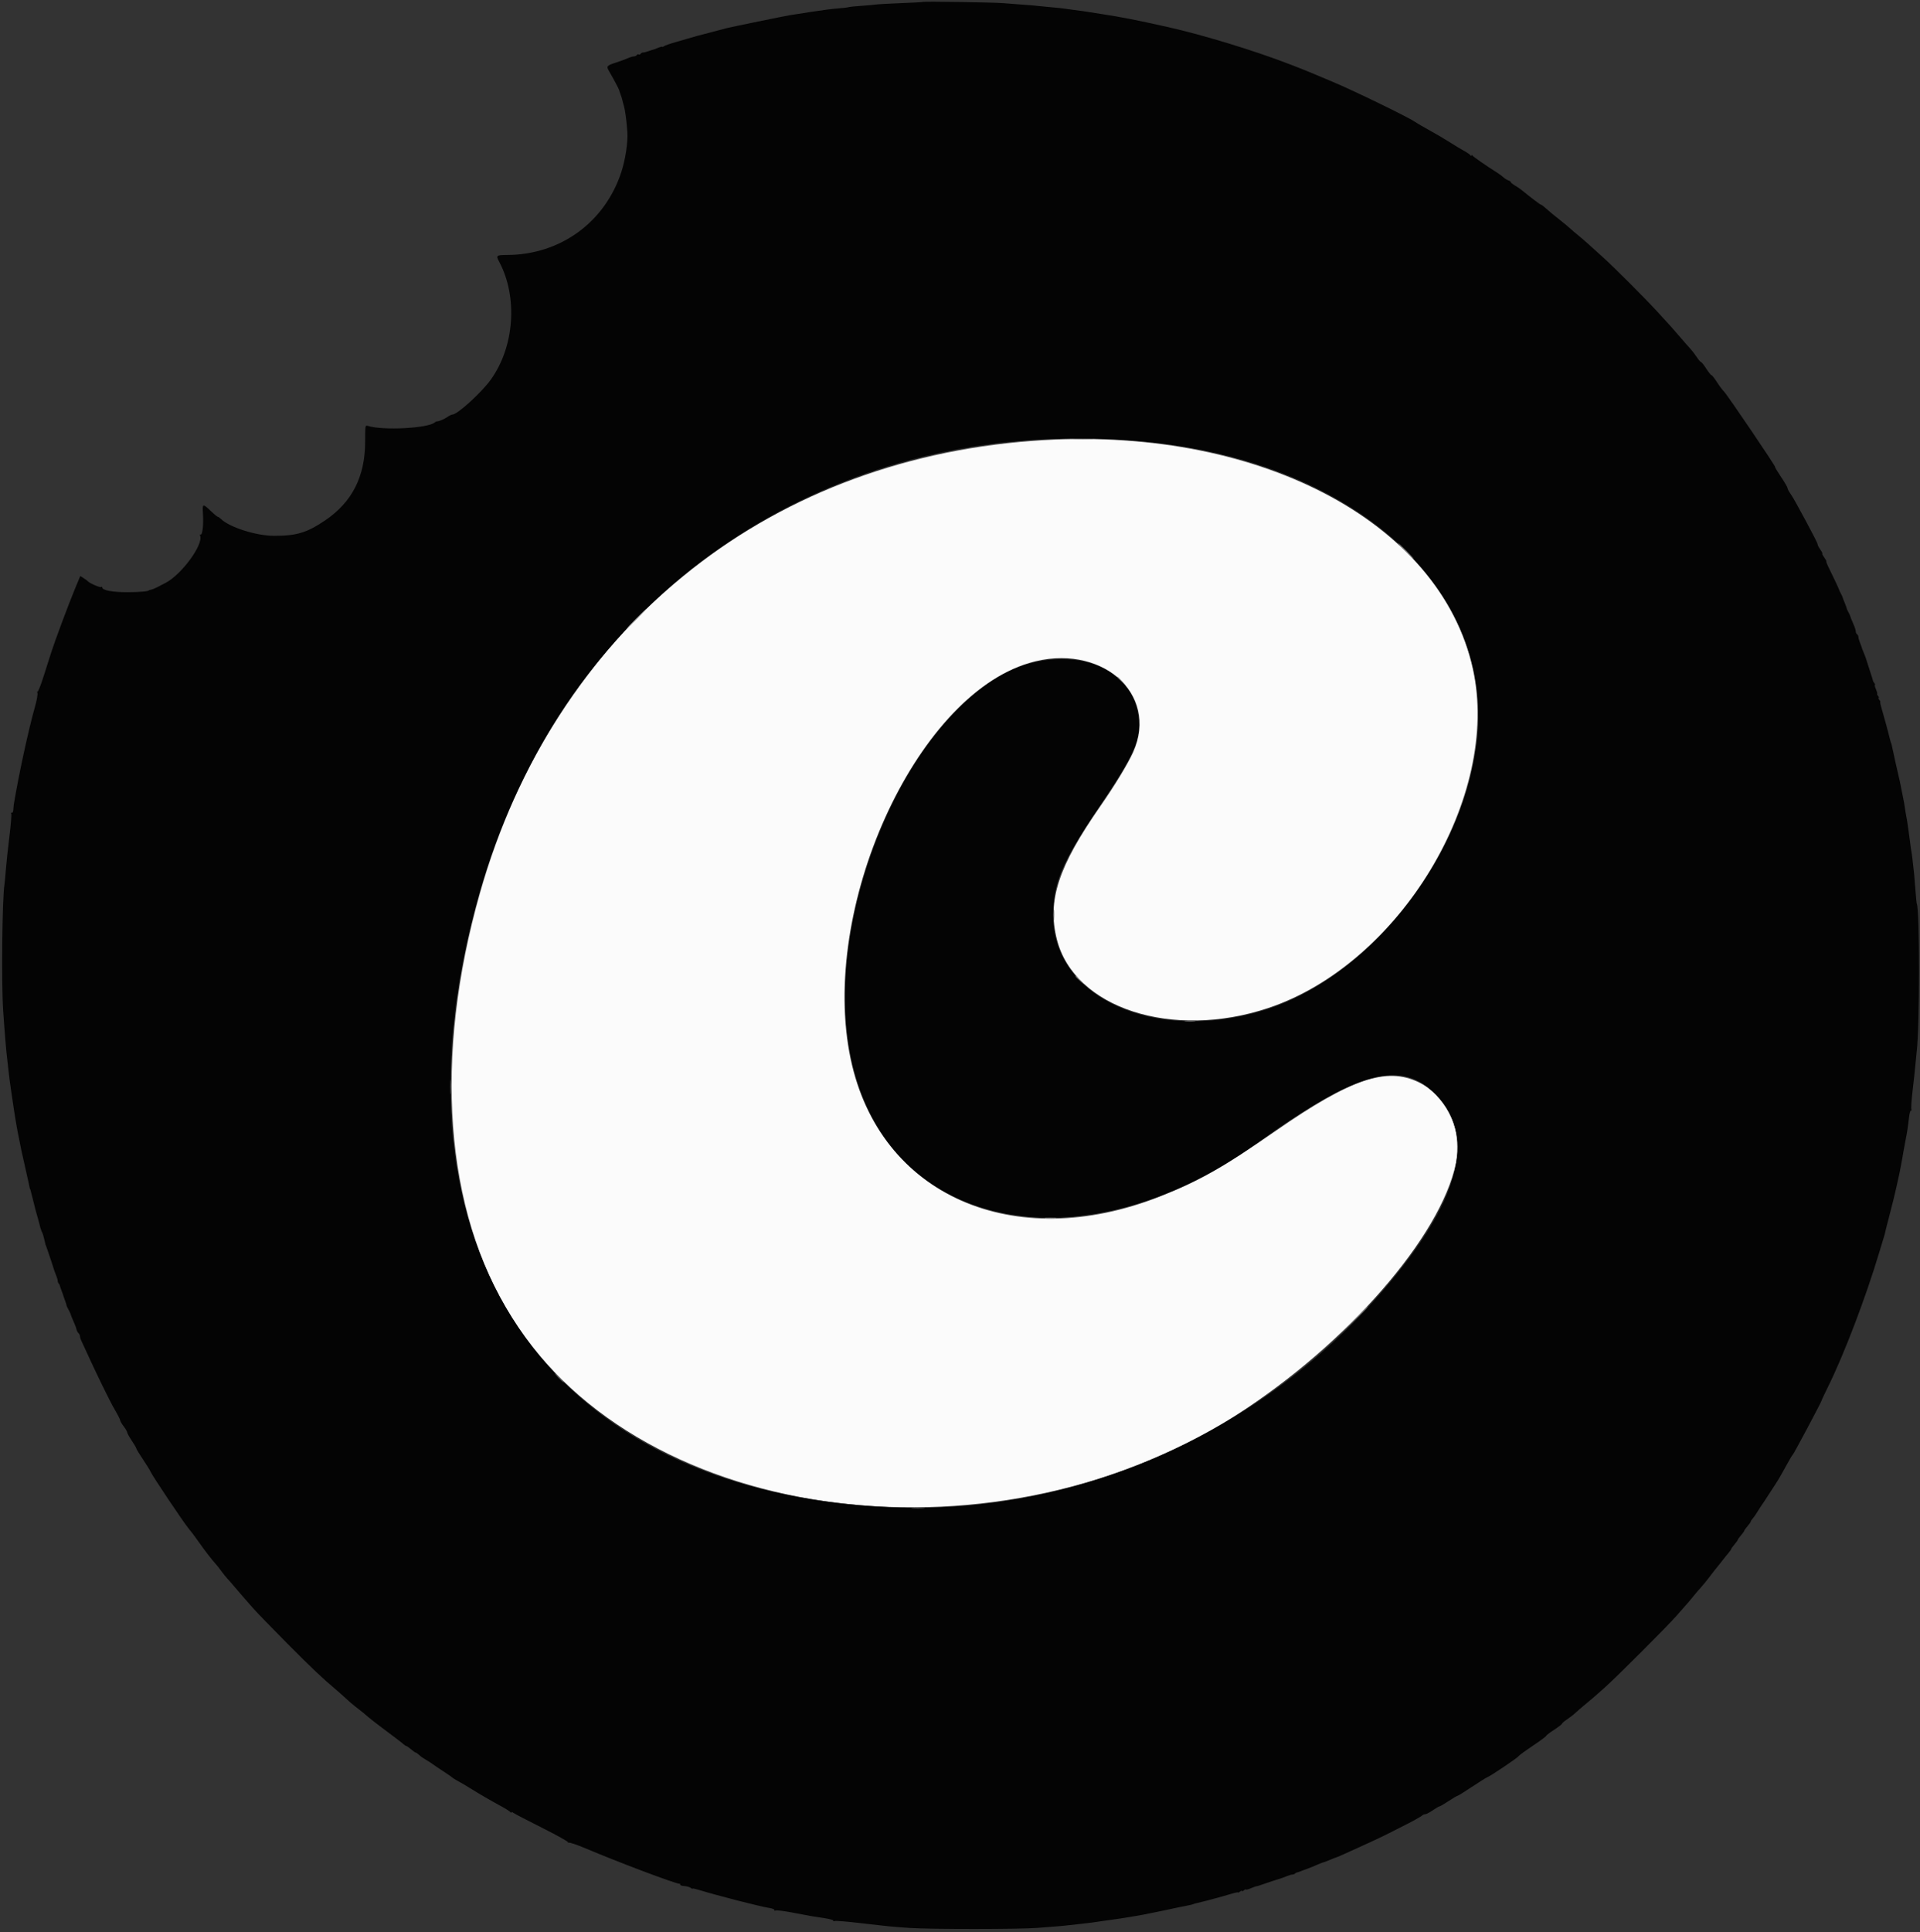 <svg id="svg" version="1.1" xmlns="http://www.w3.org/2000/svg" xmlns:xlink="http://www.w3.org/1999/xlink" width="400" height="402.459" viewBox="0, 0, 400,402.459"><rect x="0" y="0" width="400" height="402.459" fill="#333333" stroke="none"/><g id="svgg"><path id="path0" d="M215.164 91.815 C 158.939 95.972,115.494 131.479,100.012 185.929 C 90.249 220.263,92.594 251.979,106.548 274.317 C 133.867 318.052,208.673 327.370,259.634 293.385 C 282.690 278.009,301.382 255.674,303.584 240.867 C 304.481 234.833,300.915 227.981,295.533 225.398 C 288.822 222.175,281.411 224.695,265.847 235.492 C 254.753 243.188,249.884 245.953,241.768 249.164 C 211.105 261.297,183.201 248.936,177.213 220.567 C 170.630 189.377,190.546 145.209,214.405 138.084 C 229.163 133.676,241.612 144.356,236.073 156.674 C 234.974 159.118,232.274 163.559,229.249 167.896 C 220.470 180.487,218.158 187.563,220.185 195.644 C 223.778 209.968,244.221 216.612,264.204 209.950 C 291.620 200.810,312.722 165.858,306.847 139.320 C 299.998 108.386,261.418 88.395,215.164 91.815 " stroke="none" fill="#fbfbfb" fill-rule="evenodd"></path><path id="path1" d="M192.308 0.393 C 192.256 0.439,190.181 0.556,187.698 0.655 C 185.215 0.753,182.879 0.883,182.507 0.942 C 182.135 1.002,180.760 1.124,179.452 1.213 C 178.144 1.301,176.914 1.431,176.720 1.502 C 176.525 1.572,175.567 1.684,174.590 1.751 C 173.613 1.818,171.154 2.133,169.126 2.452 C 167.097 2.771,165.007 3.097,164.481 3.177 C 163.598 3.312,152.295 5.630,151.366 5.867 C 151.141 5.925,149.727 6.300,148.224 6.700 C 146.721 7.101,145.369 7.454,145.219 7.486 C 145.068 7.518,144.515 7.677,143.989 7.839 C 143.463 8.002,142.049 8.410,140.847 8.747 C 139.645 9.084,138.508 9.482,138.320 9.631 C 138.132 9.781,137.978 9.833,137.978 9.747 C 137.978 9.661,137.548 9.770,137.023 9.990 C 136.498 10.209,136.037 10.379,135.999 10.366 C 135.960 10.354,135.583 10.476,135.160 10.637 C 134.737 10.797,134.221 10.929,134.015 10.929 C 133.808 10.929,133.562 11.054,133.467 11.207 C 133.373 11.359,133.190 11.419,133.060 11.339 C 132.931 11.259,132.747 11.318,132.653 11.471 C 132.559 11.624,132.292 11.749,132.061 11.749 C 131.829 11.749,131.253 11.922,130.779 12.134 C 130.305 12.347,129.303 12.717,128.552 12.958 C 126.375 13.656,126.275 13.767,126.886 14.817 C 127.823 16.425,128.965 18.573,128.997 18.783 C 129.013 18.896,129.146 19.296,129.292 19.672 C 129.438 20.048,129.602 20.580,129.658 20.855 C 129.713 21.130,129.830 21.581,129.918 21.858 C 130.229 22.838,130.513 24.885,130.703 27.512 C 130.850 29.541,130.299 33.207,129.458 35.792 C 126.046 46.288,116.762 53.046,105.669 53.108 C 103.391 53.121,103.295 53.201,103.993 54.508 C 107.924 61.878,107.182 72.241,102.233 79.098 C 100.294 81.786,95.285 86.339,94.268 86.339 C 94.086 86.339,93.610 86.569,93.212 86.849 C 92.559 87.309,91.339 87.812,90.984 87.768 C 90.908 87.759,90.709 87.866,90.541 88.006 C 89.081 89.217,79.686 89.688,76.630 88.704 C 76.090 88.530,76.074 88.629,76.073 92.008 C 76.072 99.264,73.340 104.620,67.704 108.411 C 63.905 110.967,61.818 111.595,57.104 111.602 C 53.404 111.608,47.746 109.807,46.010 108.071 C 45.779 107.839,45.497 107.650,45.385 107.650 C 45.272 107.650,44.602 107.097,43.897 106.421 C 42.219 104.814,42.133 104.850,42.286 107.095 C 42.433 109.266,42.164 111.561,41.789 111.330 C 41.650 111.244,41.608 111.360,41.695 111.587 C 42.403 113.432,37.809 119.694,34.495 121.401 C 34.006 121.652,33.232 122.054,32.775 122.294 C 32.318 122.533,31.734 122.770,31.477 122.819 C 31.221 122.869,31.011 122.928,31.011 122.950 C 31.011 123.173,29.080 123.342,26.503 123.345 C 23.434 123.349,21.311 122.949,21.311 122.367 C 21.311 122.220,21.193 122.172,21.048 122.262 C 20.803 122.413,18.613 121.456,18.306 121.064 C 18.231 120.968,17.844 120.682,17.447 120.430 L 16.724 119.970 15.624 122.622 C 14.302 125.809,11.493 133.325,10.702 135.792 C 10.389 136.769,9.654 139.073,9.070 140.911 C 8.485 142.750,7.920 144.168,7.814 144.062 C 7.708 143.956,7.700 144.074,7.796 144.324 C 7.892 144.575,7.665 145.862,7.291 147.185 C 5.923 152.026,3.918 161.276,2.861 167.623 C 2.836 167.773,2.797 168.242,2.774 168.664 C 2.751 169.092,2.613 169.357,2.462 169.264 C 2.311 169.171,2.259 169.272,2.344 169.493 C 2.428 169.711,2.248 171.900,1.944 174.357 C 1.641 176.815,1.314 179.870,1.218 181.148 C 1.123 182.425,0.999 183.762,0.944 184.120 C 0.453 187.289,0.264 204.520,0.655 210.383 C 0.950 214.796,1.331 219.388,1.507 220.628 C 1.571 221.079,1.695 222.186,1.784 223.087 C 1.872 223.989,2.113 225.833,2.320 227.186 C 2.526 228.538,2.762 230.137,2.844 230.738 C 2.926 231.339,3.050 232.138,3.119 232.514 C 3.188 232.889,3.311 233.627,3.393 234.153 C 3.475 234.679,3.607 235.417,3.686 235.792 C 3.766 236.168,3.890 236.783,3.963 237.158 C 4.398 239.396,4.458 239.677,5.192 242.896 C 5.518 244.324,5.847 245.799,5.924 246.175 C 6.167 247.369,6.241 247.678,6.284 247.678 C 6.307 247.678,6.364 247.862,6.410 248.087 C 6.456 248.313,6.644 249.050,6.828 249.726 C 7.011 250.401,7.197 251.139,7.241 251.365 C 7.285 251.591,7.531 252.498,7.788 253.380 C 8.045 254.263,8.294 255.185,8.341 255.429 C 8.389 255.674,8.453 255.905,8.483 255.943 C 8.513 255.980,8.556 256.103,8.577 256.216 C 8.598 256.329,8.691 256.544,8.784 256.694 C 8.876 256.844,9.052 257.398,9.174 257.923 C 9.486 259.270,9.487 259.275,9.563 259.426 C 9.600 259.501,9.657 259.655,9.689 259.768 C 9.721 259.880,9.819 260.157,9.907 260.383 C 10.059 260.773,11.280 264.468,11.351 264.754 C 11.369 264.829,11.528 265.237,11.703 265.660 C 11.878 266.083,12.022 266.585,12.022 266.776 C 12.022 266.966,12.114 267.214,12.227 267.327 C 12.339 267.440,12.442 267.614,12.455 267.714 C 12.468 267.814,12.560 268.111,12.660 268.374 C 13.076 269.471,13.201 269.823,13.266 270.082 C 13.303 270.232,13.454 270.663,13.601 271.038 C 13.749 271.414,13.863 271.783,13.856 271.858 C 13.848 271.933,14.012 272.302,14.220 272.678 C 14.428 273.053,14.613 273.422,14.631 273.497 C 14.693 273.749,15.082 274.718,15.496 275.649 C 15.721 276.157,15.930 276.742,15.961 276.950 C 15.991 277.158,16.163 277.474,16.342 277.653 C 16.520 277.832,16.667 278.140,16.667 278.337 C 16.667 278.534,16.776 278.909,16.909 279.170 C 17.043 279.431,17.455 280.321,17.825 281.148 C 18.909 283.568,21.201 288.379,22.315 290.574 C 22.467 290.874,22.715 291.366,22.866 291.667 C 23.266 292.467,23.651 293.172,24.358 294.394 C 24.704 294.993,25.010 295.644,25.039 295.842 C 25.068 296.040,25.410 296.618,25.797 297.126 C 26.185 297.635,26.503 298.187,26.503 298.353 C 26.503 298.519,26.933 299.294,27.459 300.075 C 27.985 300.856,28.415 301.595,28.415 301.716 C 28.415 301.838,29.034 302.854,29.790 303.975 C 30.547 305.096,31.245 306.227,31.343 306.490 C 31.601 307.185,38.360 317.277,39.287 318.351 C 39.719 318.852,40.589 320.000,41.219 320.902 C 42.583 322.854,44.032 324.742,44.888 325.683 C 45.229 326.059,45.797 326.775,46.149 327.276 C 46.501 327.776,47.050 328.459,47.370 328.795 C 47.689 329.130,48.381 329.923,48.907 330.556 C 49.433 331.189,50.171 332.050,50.546 332.468 C 50.922 332.887,51.844 333.941,52.596 334.810 C 53.347 335.679,56.609 339.053,59.844 342.307 C 65.107 347.601,67.057 349.444,70.191 352.086 C 70.702 352.516,71.577 353.299,72.135 353.825 C 72.694 354.351,73.556 355.089,74.052 355.464 C 75.070 356.235,76.067 357.044,76.746 357.650 C 76.999 357.876,77.938 358.613,78.834 359.290 C 79.729 359.966,80.586 360.614,80.737 360.730 C 80.887 360.847,81.625 361.400,82.376 361.960 C 83.127 362.520,83.904 363.132,84.103 363.320 C 84.302 363.508,84.549 363.661,84.651 363.662 C 84.753 363.662,85.193 363.969,85.630 364.345 C 86.067 364.720,86.504 365.027,86.603 365.027 C 86.702 365.027,87.032 365.260,87.338 365.545 C 87.643 365.829,88.250 366.260,88.687 366.503 C 89.124 366.745,89.788 367.171,90.164 367.448 C 90.540 367.726,91.585 368.432,92.486 369.017 C 93.388 369.603,94.187 370.158,94.262 370.250 C 94.337 370.343,94.891 370.685,95.492 371.010 C 96.093 371.336,97.199 371.986,97.951 372.456 C 99.903 373.676,102.318 375.079,104.372 376.186 C 105.348 376.713,106.238 377.276,106.348 377.438 C 106.459 377.600,106.551 377.625,106.553 377.494 C 106.555 377.363,106.728 377.397,106.936 377.570 C 107.144 377.743,109.848 379.153,112.943 380.704 C 116.039 382.255,118.481 383.623,118.370 383.745 C 118.260 383.868,118.306 383.890,118.472 383.795 C 118.638 383.700,120.194 384.223,121.930 384.957 C 128.784 387.855,140.711 392.350,141.547 392.350 C 141.706 392.350,141.779 392.442,141.709 392.555 C 141.640 392.667,142.022 392.792,142.557 392.831 C 143.093 392.871,143.696 393.039,143.897 393.206 C 144.098 393.373,144.262 393.445,144.262 393.366 C 144.262 393.287,144.846 393.401,145.560 393.620 C 149.641 394.867,158.213 397.065,160.315 397.403 C 160.955 397.505,161.409 397.700,161.326 397.835 C 161.242 397.971,161.358 398.011,161.582 397.924 C 161.807 397.838,163.320 398.019,164.943 398.326 C 166.567 398.633,168.265 398.954,168.716 399.038 C 169.167 399.122,170.484 399.330,171.644 399.500 C 172.803 399.670,173.688 399.912,173.610 400.038 C 173.533 400.164,173.644 400.200,173.859 400.117 C 174.073 400.035,176.385 400.215,178.996 400.518 C 185.618 401.285,185.810 401.304,189.481 401.553 C 193.802 401.847,212.468 401.840,216.120 401.543 C 217.698 401.415,219.542 401.271,220.219 401.224 C 220.895 401.177,222.063 401.063,222.814 400.971 C 223.566 400.879,224.795 400.742,225.546 400.667 C 226.298 400.591,227.220 400.480,227.596 400.420 C 227.971 400.360,229.262 400.174,230.464 400.007 C 233.212 399.626,234.114 399.492,234.973 399.338 C 235.348 399.270,236.086 399.148,236.612 399.066 C 237.138 398.984,237.876 398.852,238.251 398.773 C 238.627 398.693,239.242 398.569,239.617 398.496 C 240.864 398.254,241.661 398.093,242.213 397.973 C 244.872 397.393,246.855 396.979,247.582 396.851 C 248.060 396.766,248.532 396.648,248.630 396.587 C 248.728 396.526,249.108 396.418,249.473 396.346 C 250.374 396.169,255.025 394.916,256.626 394.418 C 257.339 394.197,257.923 394.086,257.923 394.172 C 257.923 394.259,258.108 394.176,258.333 393.989 C 258.559 393.802,258.743 393.741,258.743 393.852 C 258.743 393.964,258.928 393.903,259.153 393.716 C 259.378 393.529,259.563 393.454,259.563 393.549 C 259.563 393.645,259.995 393.542,260.524 393.322 C 261.053 393.101,261.545 392.915,261.617 392.908 C 261.877 392.885,262.321 392.756,262.842 392.552 C 263.232 392.400,266.927 391.179,267.213 391.108 C 267.288 391.090,267.696 390.931,268.119 390.756 C 268.542 390.581,269.044 390.437,269.235 390.437 C 269.425 390.437,269.673 390.345,269.786 390.232 C 269.899 390.120,270.073 390.017,270.173 390.004 C 270.273 389.991,270.540 389.910,270.765 389.825 C 270.990 389.740,271.421 389.577,271.721 389.462 C 272.022 389.348,272.329 389.234,272.404 389.208 C 272.866 389.048,273.758 388.684,274.557 388.329 C 275.064 388.104,275.617 387.893,275.786 387.861 C 275.955 387.828,276.569 387.595,277.151 387.343 C 277.733 387.091,278.257 386.885,278.315 386.885 C 278.449 386.885,280.133 386.134,285.383 383.734 C 287.196 382.904,289.188 381.944,290.027 381.495 C 290.328 381.335,291.189 380.898,291.940 380.524 C 294.084 379.458,296.014 378.393,296.298 378.119 C 296.441 377.982,296.726 377.869,296.932 377.869 C 297.137 377.869,297.842 377.500,298.497 377.049 C 299.153 376.598,299.789 376.229,299.913 376.229 C 300.036 376.228,300.874 375.737,301.776 375.137 C 302.678 374.536,303.512 374.045,303.629 374.045 C 303.747 374.044,305.099 373.205,306.635 372.180 C 308.170 371.154,309.638 370.238,309.896 370.142 C 310.577 369.891,316.239 366.074,316.352 365.790 C 316.404 365.658,317.726 364.692,319.289 363.643 C 320.852 362.595,322.132 361.647,322.134 361.538 C 322.135 361.428,322.873 360.864,323.773 360.284 C 324.673 359.704,325.410 359.136,325.410 359.023 C 325.410 358.909,325.890 358.498,326.477 358.109 C 327.065 357.721,327.839 357.120,328.199 356.775 C 328.558 356.430,329.382 355.717,330.029 355.191 C 330.676 354.665,331.530 353.949,331.928 353.599 C 332.325 353.249,333.371 352.327,334.251 351.550 C 336.684 349.403,347.459 338.632,349.317 336.489 C 350.219 335.450,351.202 334.328,351.503 333.996 C 351.803 333.664,352.418 332.934,352.869 332.373 C 353.320 331.812,353.996 331.024,354.372 330.621 C 354.747 330.219,355.608 329.158,356.284 328.264 C 356.960 327.371,357.637 326.505,357.787 326.341 C 357.937 326.177,358.367 325.638,358.743 325.143 C 359.119 324.649,359.703 323.922,360.041 323.529 C 360.379 323.136,360.655 322.741,360.655 322.652 C 360.656 322.562,360.963 322.132,361.338 321.696 C 361.714 321.259,362.021 320.829,362.022 320.739 C 362.022 320.650,362.329 320.220,362.705 319.783 C 363.080 319.346,363.387 318.916,363.388 318.827 C 363.388 318.737,363.695 318.307,364.071 317.870 C 364.446 317.434,364.754 316.993,364.754 316.891 C 364.754 316.789,364.912 316.543,365.106 316.345 C 365.299 316.146,365.756 315.492,366.122 314.891 C 366.487 314.290,366.884 313.675,367.004 313.525 C 367.124 313.374,367.773 312.391,368.446 311.339 C 369.119 310.287,369.805 309.233,369.970 308.997 C 370.352 308.449,371.609 306.269,372.559 304.508 C 372.964 303.757,373.380 303.081,373.483 303.005 C 373.692 302.853,379.508 291.924,379.508 291.683 C 379.508 291.599,380.073 290.393,380.764 289.003 C 384.140 282.206,388.692 270.275,391.526 260.792 C 392.020 259.139,392.486 257.602,392.561 257.377 C 392.637 257.152,392.731 256.783,392.769 256.557 C 392.808 256.332,393.230 254.672,393.707 252.869 C 394.184 251.066,394.816 248.484,395.111 247.131 C 395.407 245.779,395.691 244.488,395.743 244.262 C 395.795 244.037,395.937 243.299,396.058 242.623 C 396.180 241.947,396.294 241.332,396.311 241.257 C 396.329 241.182,396.434 240.567,396.545 239.891 C 396.656 239.214,396.860 238.108,396.999 237.432 C 397.311 235.910,397.489 234.741,397.715 232.726 C 397.812 231.866,397.995 231.227,398.122 231.306 C 398.250 231.385,398.285 231.269,398.201 231.049 C 398.116 230.829,398.235 229.070,398.464 227.141 C 398.694 225.212,398.955 222.773,399.045 221.721 C 399.135 220.669,399.256 219.440,399.314 218.989 C 399.944 214.066,399.959 189.377,399.333 188.263 C 399.287 188.182,399.164 186.947,399.060 185.519 C 398.956 184.092,398.831 182.555,398.783 182.104 C 398.425 178.775,398.325 177.940,398.227 177.459 C 398.166 177.158,398.043 176.298,397.952 175.546 C 397.862 174.795,397.722 173.750,397.640 173.224 C 397.559 172.698,397.454 171.960,397.408 171.585 C 397.361 171.209,397.237 170.471,397.131 169.945 C 397.026 169.419,396.903 168.682,396.858 168.306 C 396.781 167.659,396.633 166.844,396.311 165.301 C 396.233 164.925,396.098 164.249,396.010 163.798 C 395.923 163.347,395.823 162.855,395.788 162.705 C 395.753 162.555,395.557 161.694,395.352 160.792 C 395.147 159.891,394.964 159.092,394.945 159.016 C 394.885 158.773,394.197 155.614,394.113 155.191 C 394.068 154.966,394.012 154.781,393.989 154.781 C 393.966 154.781,393.905 154.597,393.854 154.372 C 393.643 153.446,392.348 148.680,391.980 147.473 C 391.762 146.759,391.648 146.175,391.727 146.175 C 391.806 146.175,391.717 145.990,391.530 145.765 C 391.343 145.540,391.282 145.355,391.393 145.355 C 391.505 145.355,391.444 145.171,391.257 144.945 C 391.070 144.720,390.987 144.536,391.073 144.536 C 391.159 144.536,391.049 144.105,390.829 143.579 C 390.610 143.053,390.508 142.623,390.604 142.623 C 390.699 142.623,390.650 142.469,390.494 142.281 C 390.338 142.094,390.197 141.849,390.180 141.738 C 390.143 141.493,390.100 141.357,389.308 138.934 C 388.965 137.883,388.668 136.960,388.649 136.885 C 388.631 136.810,388.460 136.380,388.270 135.929 C 388.079 135.478,387.894 134.986,387.856 134.836 C 387.819 134.686,387.647 134.217,387.474 133.794 C 387.300 133.371,387.158 132.855,387.158 132.649 C 387.158 132.442,387.036 132.197,386.885 132.104 C 386.735 132.011,386.612 131.746,386.612 131.514 C 386.612 131.283,386.441 130.706,386.231 130.233 C 385.840 129.348,385.455 128.384,385.396 128.142 C 385.378 128.067,385.226 127.760,385.058 127.459 C 384.891 127.158,384.743 126.820,384.730 126.706 C 384.716 126.593,384.525 126.068,384.305 125.540 C 384.084 125.012,383.886 124.490,383.865 124.380 C 383.843 124.270,383.689 123.934,383.521 123.634 C 383.353 123.333,383.205 123.026,383.191 122.951 C 383.150 122.733,381.979 120.221,381.121 118.511 C 380.687 117.647,380.401 116.940,380.485 116.940 C 380.569 116.940,380.376 116.571,380.055 116.120 C 379.734 115.669,379.549 115.301,379.645 115.301 C 379.740 115.301,379.564 114.943,379.254 114.507 C 378.943 114.071,378.689 113.597,378.689 113.455 C 378.689 113.313,378.398 112.651,378.044 111.984 C 377.689 111.317,377.259 110.500,377.088 110.167 C 376.562 109.147,376.153 108.383,375.489 107.175 C 375.139 106.538,374.537 105.435,374.150 104.724 C 373.764 104.013,373.213 103.101,372.926 102.698 C 372.639 102.295,372.404 101.825,372.404 101.653 C 372.404 101.482,371.786 100.425,371.030 99.305 C 370.274 98.184,369.726 97.268,369.813 97.268 C 370.043 97.268,359.837 82.201,359.170 81.557 C 358.859 81.257,358.193 80.365,357.689 79.577 C 357.186 78.788,356.676 78.142,356.557 78.142 C 356.438 78.142,355.947 77.527,355.464 76.776 C 354.982 76.025,354.494 75.410,354.379 75.410 C 354.265 75.410,353.853 74.929,353.464 74.342 C 353.076 73.755,352.475 72.976,352.130 72.611 C 351.785 72.245,350.888 71.223,350.137 70.340 C 349.385 69.456,348.463 68.398,348.087 67.989 C 347.712 67.580,346.544 66.300,345.492 65.145 C 342.910 62.309,336.347 55.739,333.914 53.552 C 332.827 52.575,331.467 51.346,330.892 50.820 C 330.317 50.294,329.386 49.495,328.824 49.044 C 328.261 48.593,327.468 47.917,327.062 47.541 C 326.655 47.165,325.778 46.436,325.114 45.921 C 324.450 45.406,323.723 44.824,323.497 44.627 C 321.593 42.967,321.167 42.623,321.012 42.623 C 320.865 42.623,318.737 41.005,316.920 39.512 C 316.683 39.318,316.099 38.928,315.622 38.646 C 315.145 38.364,314.754 38.045,314.754 37.938 C 314.754 37.830,314.530 37.671,314.256 37.584 C 313.982 37.497,313.521 37.208,313.231 36.942 C 312.942 36.676,312.319 36.217,311.846 35.921 C 309.709 34.581,306.949 32.668,306.766 32.399 C 306.646 32.222,306.562 32.214,306.557 32.377 C 306.553 32.533,306.463 32.519,306.348 32.345 C 306.238 32.178,305.656 31.775,305.055 31.450 C 304.454 31.126,303.101 30.311,302.049 29.639 C 300.997 28.967,299.092 27.845,297.814 27.145 C 296.537 26.446,295.162 25.644,294.759 25.363 C 293.366 24.393,282.078 18.902,277.728 17.077 C 275.326 16.070,272.992 15.091,272.541 14.901 C 272.090 14.711,271.199 14.354,270.560 14.108 C 269.921 13.862,268.938 13.483,268.374 13.266 C 261.279 10.526,250.425 7.221,243.306 5.634 C 236.484 4.113,233.816 3.590,229.372 2.903 C 226.869 2.516,226.052 2.388,225.683 2.325 C 225.458 2.286,224.540 2.166,223.643 2.057 C 222.747 1.948,221.812 1.820,221.565 1.772 C 221.319 1.725,220.147 1.604,218.960 1.504 C 217.774 1.404,216.496 1.279,216.120 1.226 C 215.745 1.172,214.331 1.053,212.978 0.962 C 211.626 0.870,209.790 0.730,208.900 0.652 C 207.092 0.492,192.457 0.264,192.308 0.393 M238.251 91.956 C 282.647 96.096,312.066 123.119,307.526 155.587 C 304.121 179.939,284.686 203.937,263.064 210.487 C 240.445 217.338,219.358 207.759,219.404 190.654 C 219.423 183.957,221.236 179.614,228.562 168.716 C 236.577 156.793,237.827 153.914,237.130 148.975 C 235.890 140.181,226.318 135.362,215.301 137.985 C 192.720 143.361,172.245 185.076,176.658 216.714 C 182.037 255.283,223.511 265.654,261.951 238.043 C 283.060 222.881,292.138 220.501,299.371 228.234 C 306.862 236.242,304.477 248.031,292.165 263.854 C 266.552 296.772,226.174 315.727,185.492 313.933 C 113.850 310.774,79.331 259.790,99.566 187.022 C 117.127 123.866,172.609 85.835,238.251 91.956 " stroke="none" fill="#040404" fill-rule="evenodd"></path><path id="path2" d="M292.760 114.754 C 293.652 115.656,294.443 116.393,294.518 116.393 C 294.594 116.393,293.925 115.656,293.033 114.754 C 292.141 113.852,291.349 113.115,291.274 113.115 C 291.199 113.115,291.867 113.852,292.760 114.754 M132.514 128.825 C 131.394 129.952,130.540 130.874,130.615 130.874 C 130.690 130.874,131.667 129.952,132.787 128.825 C 133.906 127.698,134.761 126.776,134.686 126.776 C 134.611 126.776,133.633 127.698,132.514 128.825 M232.787 141.069 C 232.787 141.116,233.186 141.516,233.675 141.957 L 234.563 142.760 233.760 141.872 C 233.012 141.044,232.787 140.858,232.787 141.069 M219.489 190.574 C 219.490 191.626,219.539 192.023,219.598 191.456 C 219.657 190.889,219.656 190.028,219.596 189.543 C 219.536 189.058,219.487 189.522,219.489 190.574 M224.044 203.364 C 224.044 203.411,224.443 203.811,224.932 204.252 L 225.820 205.055 225.017 204.167 C 224.269 203.339,224.044 203.153,224.044 203.364 M217.828 253.751 C 218.391 253.810,219.314 253.810,219.877 253.751 C 220.441 253.692,219.980 253.644,218.852 253.644 C 217.725 253.644,217.264 253.692,217.828 253.751 M282.099 274.932 L 279.372 277.732 282.172 275.005 C 284.773 272.472,285.097 272.131,284.899 272.131 C 284.859 272.131,283.599 273.391,282.099 274.932 " stroke="none" fill="#848484" fill-rule="evenodd"></path><path id="path3" d="" stroke="none" fill="#747474" fill-rule="evenodd"></path><path id="path4" d="M223.850 91.460 C 224.871 91.512,226.469 91.512,227.402 91.459 C 228.335 91.406,227.500 91.363,225.546 91.363 C 223.593 91.363,222.830 91.407,223.850 91.460 M246.920 212.766 C 247.405 212.826,248.266 212.827,248.833 212.768 C 249.400 212.709,249.003 212.659,247.951 212.658 C 246.899 212.657,246.435 212.705,246.920 212.766 M93.813 226.366 C 93.812 227.719,93.858 228.306,93.916 227.672 C 93.973 227.038,93.973 225.931,93.917 225.213 C 93.861 224.495,93.814 225.014,93.813 226.366 M116.393 287.022 C 116.903 287.548,117.382 287.978,117.457 287.978 C 117.532 287.978,117.176 287.548,116.667 287.022 C 116.157 286.496,115.678 286.066,115.603 286.066 C 115.528 286.066,115.884 286.496,116.393 287.022 M190.096 314.134 C 190.734 314.192,191.779 314.192,192.418 314.134 C 193.057 314.077,192.534 314.030,191.257 314.030 C 189.980 314.030,189.457 314.077,190.096 314.134 " stroke="none" fill="#646464" fill-rule="evenodd"></path></g></svg>